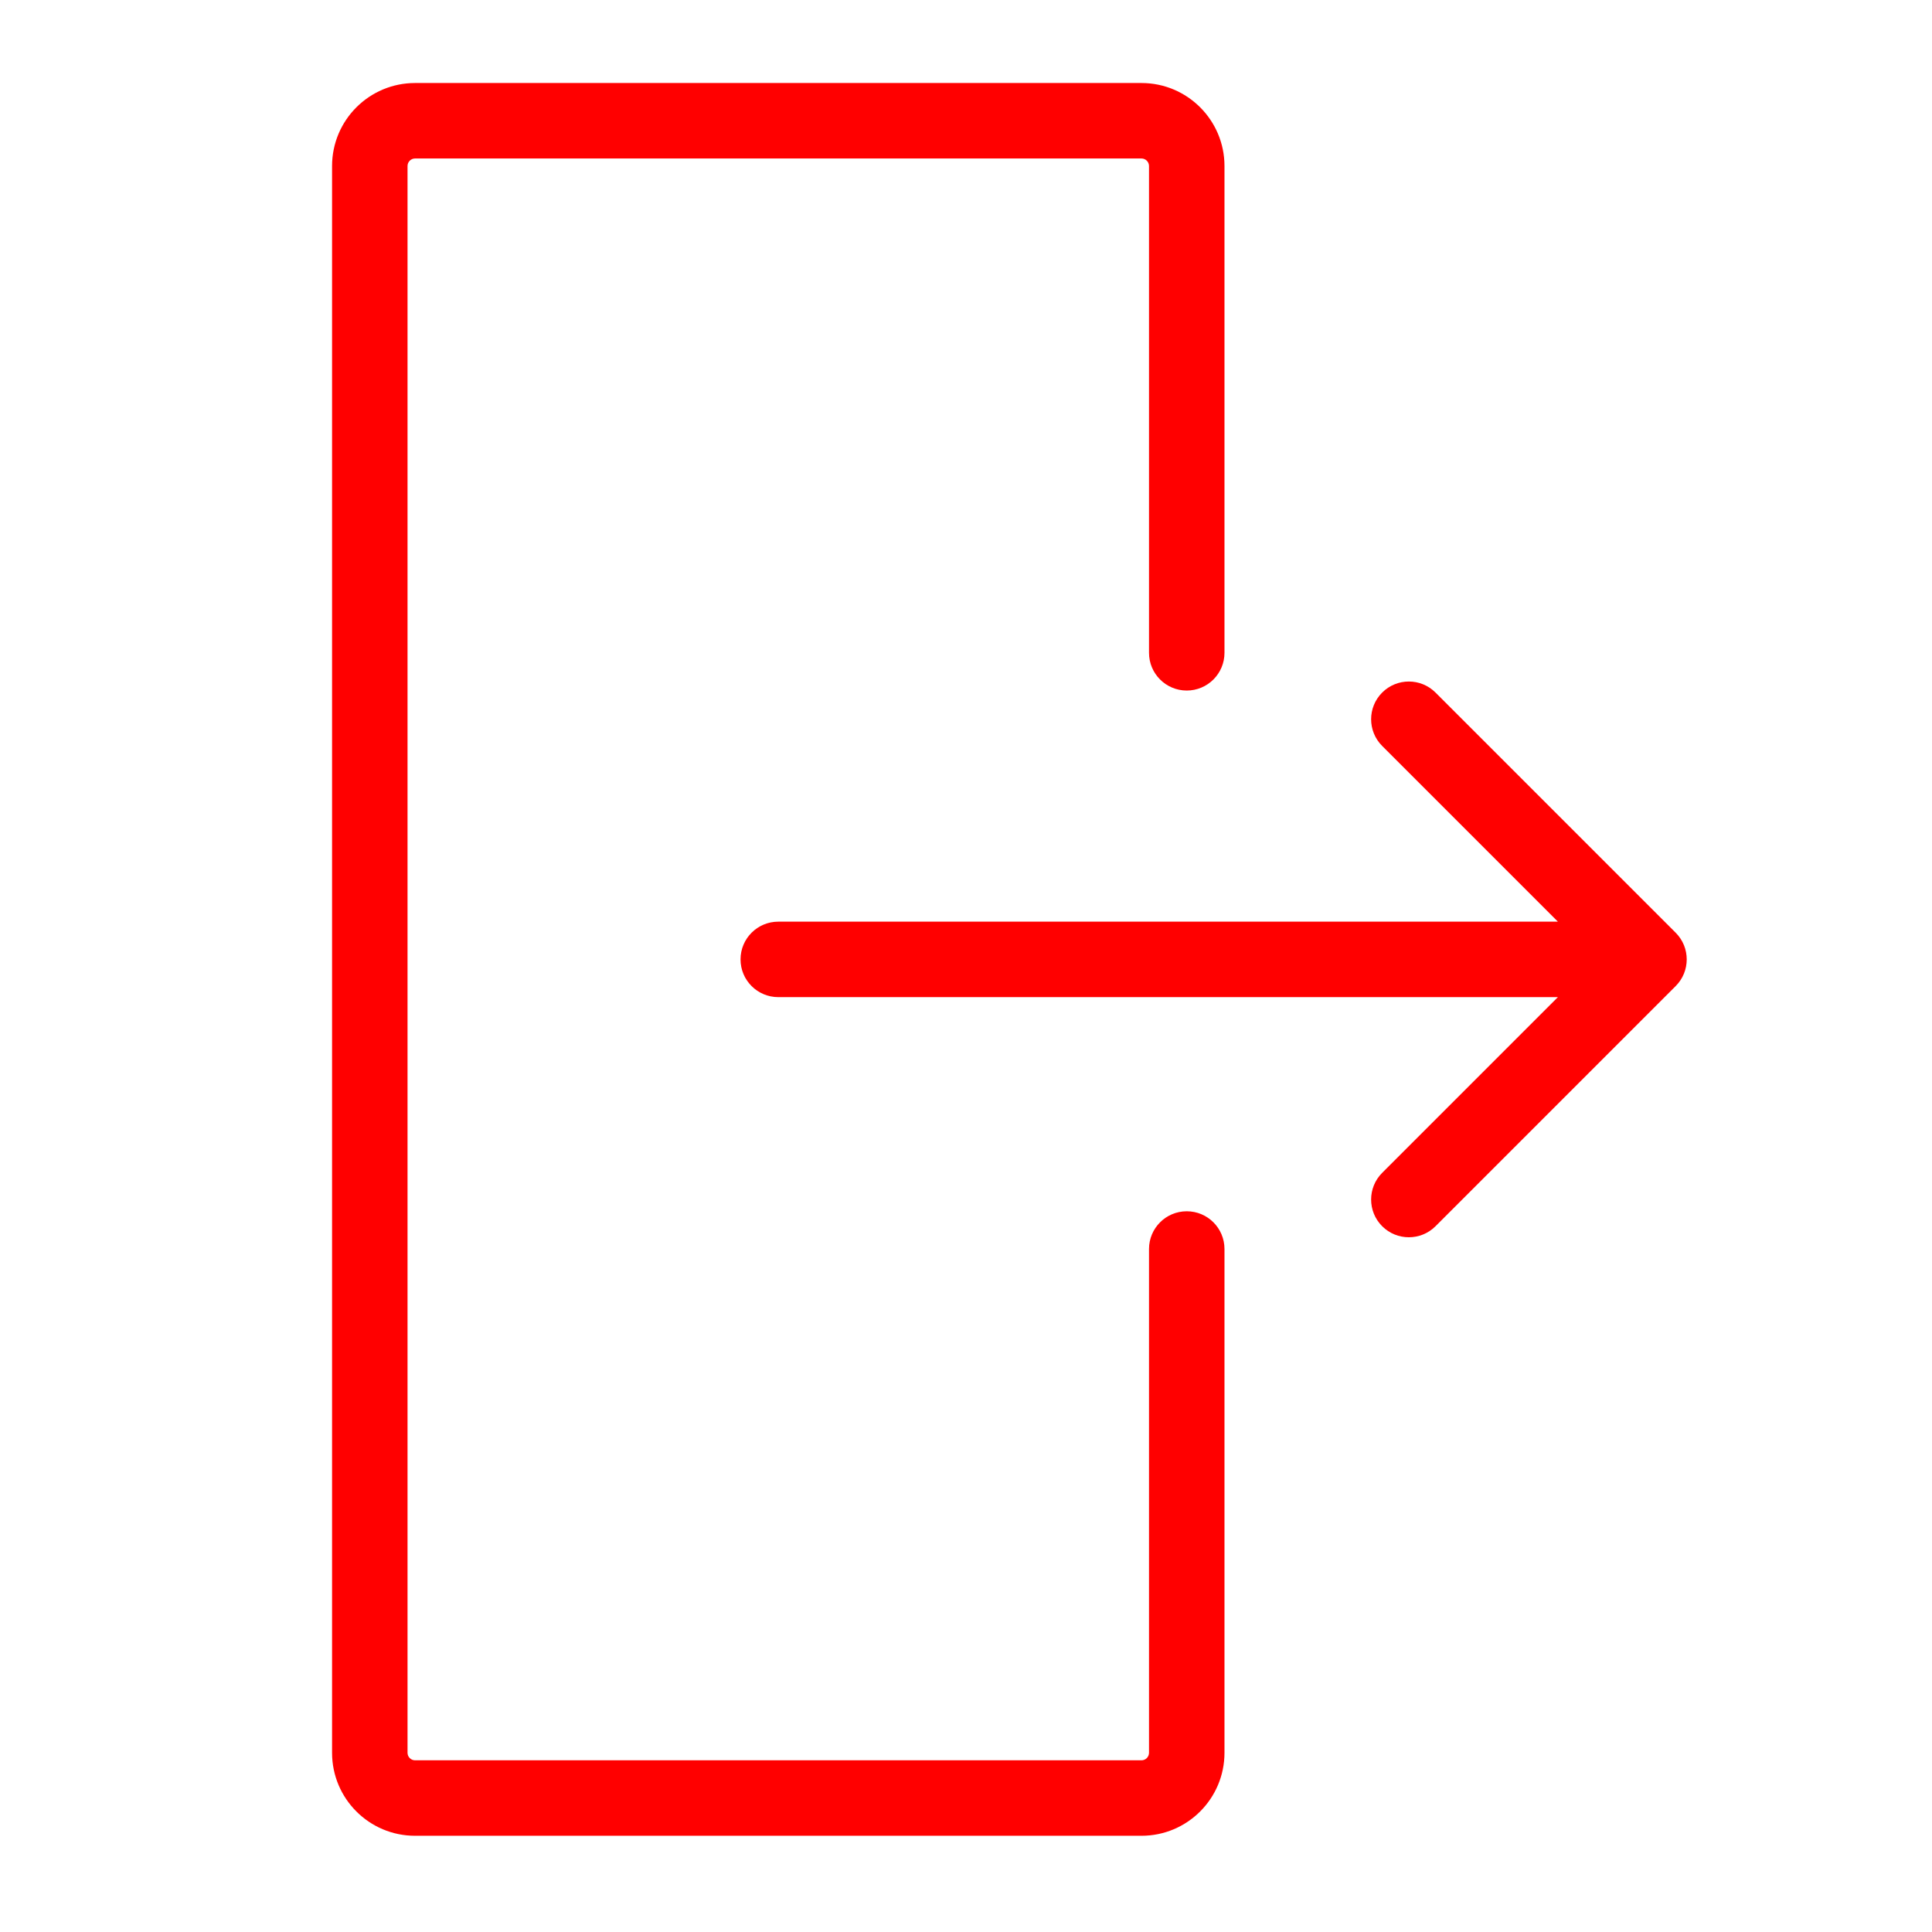 <svg width="512" height="512" viewBox="0 0 512 512" fill="none" xmlns="http://www.w3.org/2000/svg">
<path d="M324.5 331C324.5 325.477 320.023 321 314.5 321C308.977 321 304.5 325.477 304.5 331H324.5ZM304.5 173C304.5 178.523 308.977 183 314.5 183C320.023 183 324.5 178.523 324.5 173H304.5ZM206.25 244.25C200.727 244.25 196.25 248.727 196.25 254.25C196.25 259.773 200.727 264.25 206.25 264.25V244.25ZM444.071 261.321C447.976 257.416 447.976 251.084 444.071 247.179L380.431 183.539C376.526 179.634 370.195 179.634 366.289 183.539C362.384 187.445 362.384 193.776 366.289 197.681L422.858 254.25L366.289 310.819C362.384 314.724 362.384 321.055 366.289 324.961C370.195 328.866 376.526 328.866 380.431 324.961L444.071 261.321ZM88 44V464.5H108V44H88ZM110 486.5H302.5V466.5H110V486.5ZM324.5 464.5V331H304.5V464.5H324.5ZM110 42H302.5V22H110V42ZM304.5 44V173H324.5V44H304.5ZM206.25 264.25H437V244.25H206.25V264.25ZM302.5 42C303.605 42 304.5 42.895 304.5 44H324.5C324.5 31.85 314.65 22 302.5 22V42ZM302.5 486.5C314.65 486.5 324.5 476.65 324.5 464.5H304.5C304.5 465.605 303.605 466.5 302.5 466.5V486.5ZM88 464.5C88 476.65 97.85 486.5 110 486.5V466.5C108.895 466.5 108 465.605 108 464.5H88ZM108 44C108 42.895 108.895 42 110 42V22C97.85 22 88 31.85 88 44H108Z" fill="#FF0000"/>
</svg>

